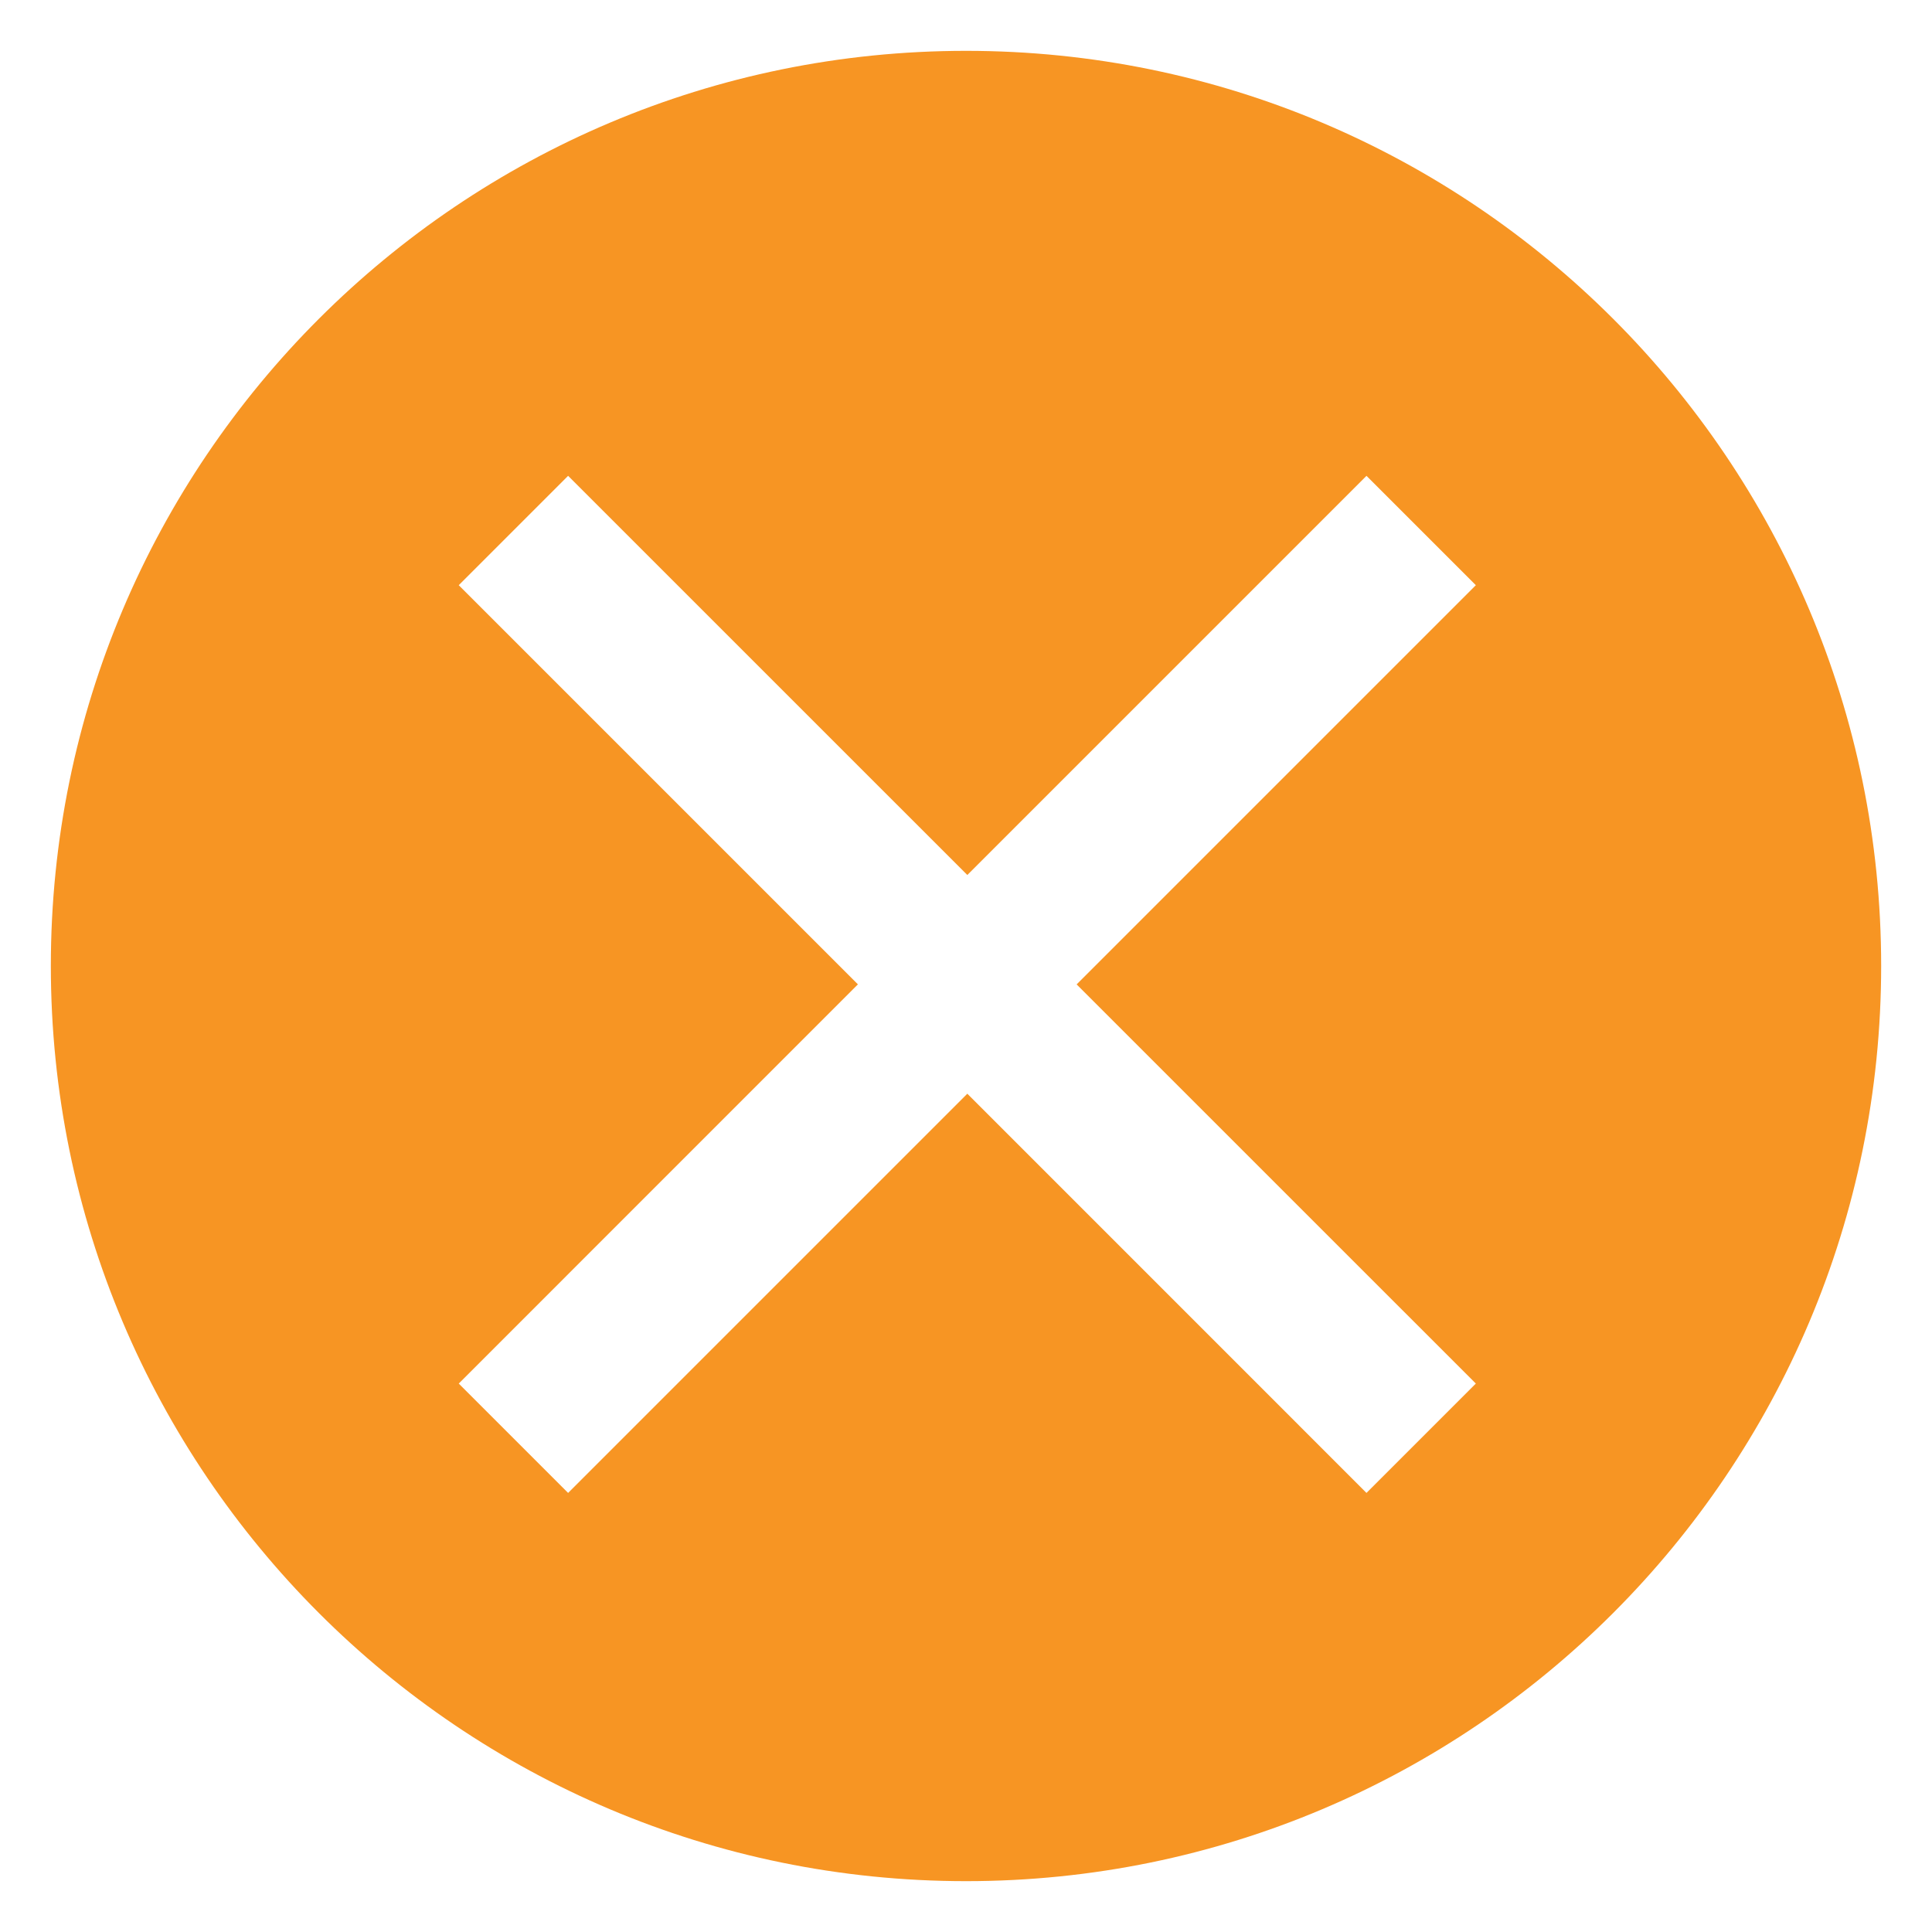 <?xml version="1.0" encoding="utf-8"?>
<!-- Generator: Adobe Illustrator 15.0.0, SVG Export Plug-In  -->
<!DOCTYPE svg PUBLIC "-//W3C//DTD SVG 1.1//EN" "http://www.w3.org/Graphics/SVG/1.1/DTD/svg11.dtd">
<svg version="1.1"
	 xmlns="http://www.w3.org/2000/svg" xmlns:xlink="http://www.w3.org/1999/xlink" xmlns:a="http://ns.adobe.com/AdobeSVGViewerExtensions/3.0/"
	 x="0px" y="0px" width="38px" height="38px" viewBox="-1 -1 38 38" enable-background="new -1 -1 38 38" xml:space="preserve">
<defs>
</defs>
<path fill="#F79523" d="M18.001,0C8.06,0,0,8.055,0,17.997C0,27.938,8.06,36,18.001,36S36,27.938,36,17.997
	C36,8.055,27.942,0,18.001,0z M28.028,26.213l-2.151,2.151l-7.851-7.852l-7.852,7.852l-2.151-2.151l7.851-7.852l-7.851-7.851
	l2.151-2.151l7.852,7.851l7.851-7.851l2.151,2.151l-7.852,7.852L28.028,26.213z"/>
</svg>
